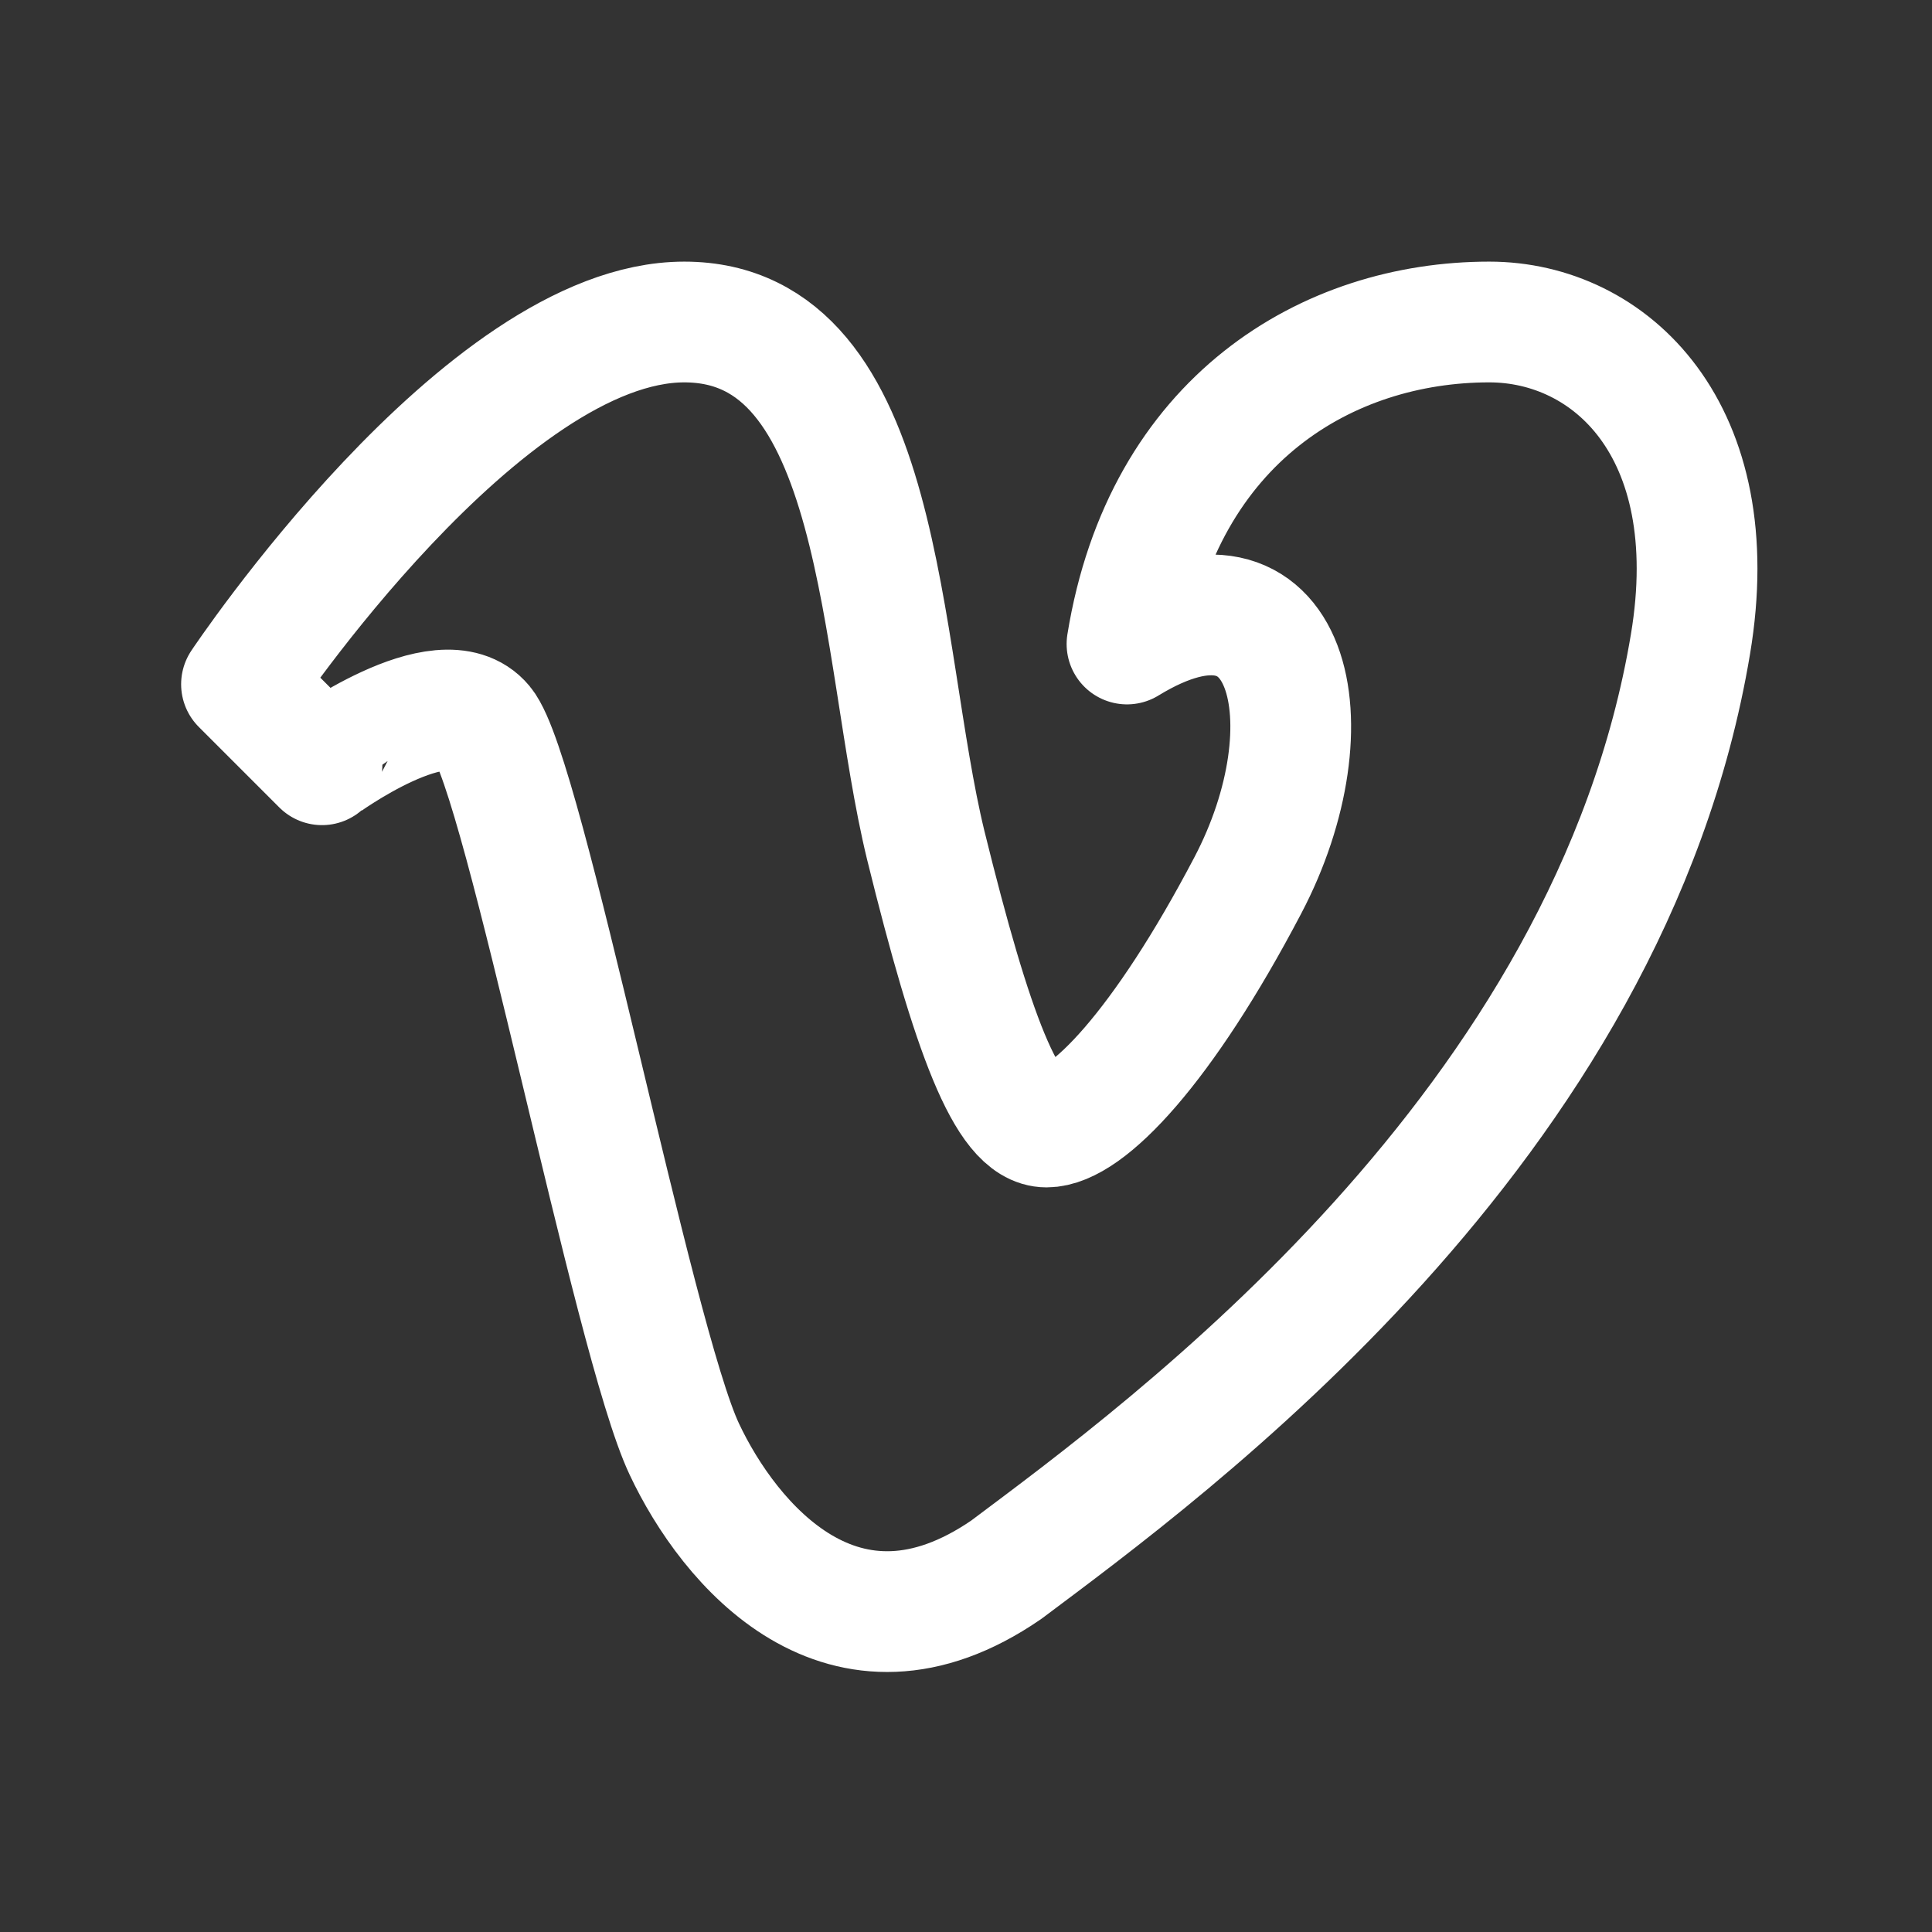 <svg width="24" height="24" fill="none" xmlns="http://www.w3.org/2000/svg"><rect width="100%" height="100%" fill="#333333" stroke="none"/><path d="m3 8.5 1 1S5.5 8.398 6 9c.509.609 1.863 7.65 2.5 9 .556 1.184 1.978 2.89 4 1.5C14.5 18 20 14 21 8c.444-2.661-1-4-2.5-4-2 0-4.047 1.202-4.5 4 2.05-1.254 2.551 1.003 1.5 3-1.052 2.005-2 3-2.5 3-.49 0-.924-1.165-1.5-3.5-.59-2.42-.5-6.5-3-6.5S3 8.5 3 8.5Z" stroke="#fff" stroke-width="1.5" stroke-linecap="round" stroke-linejoin="round"/></svg>